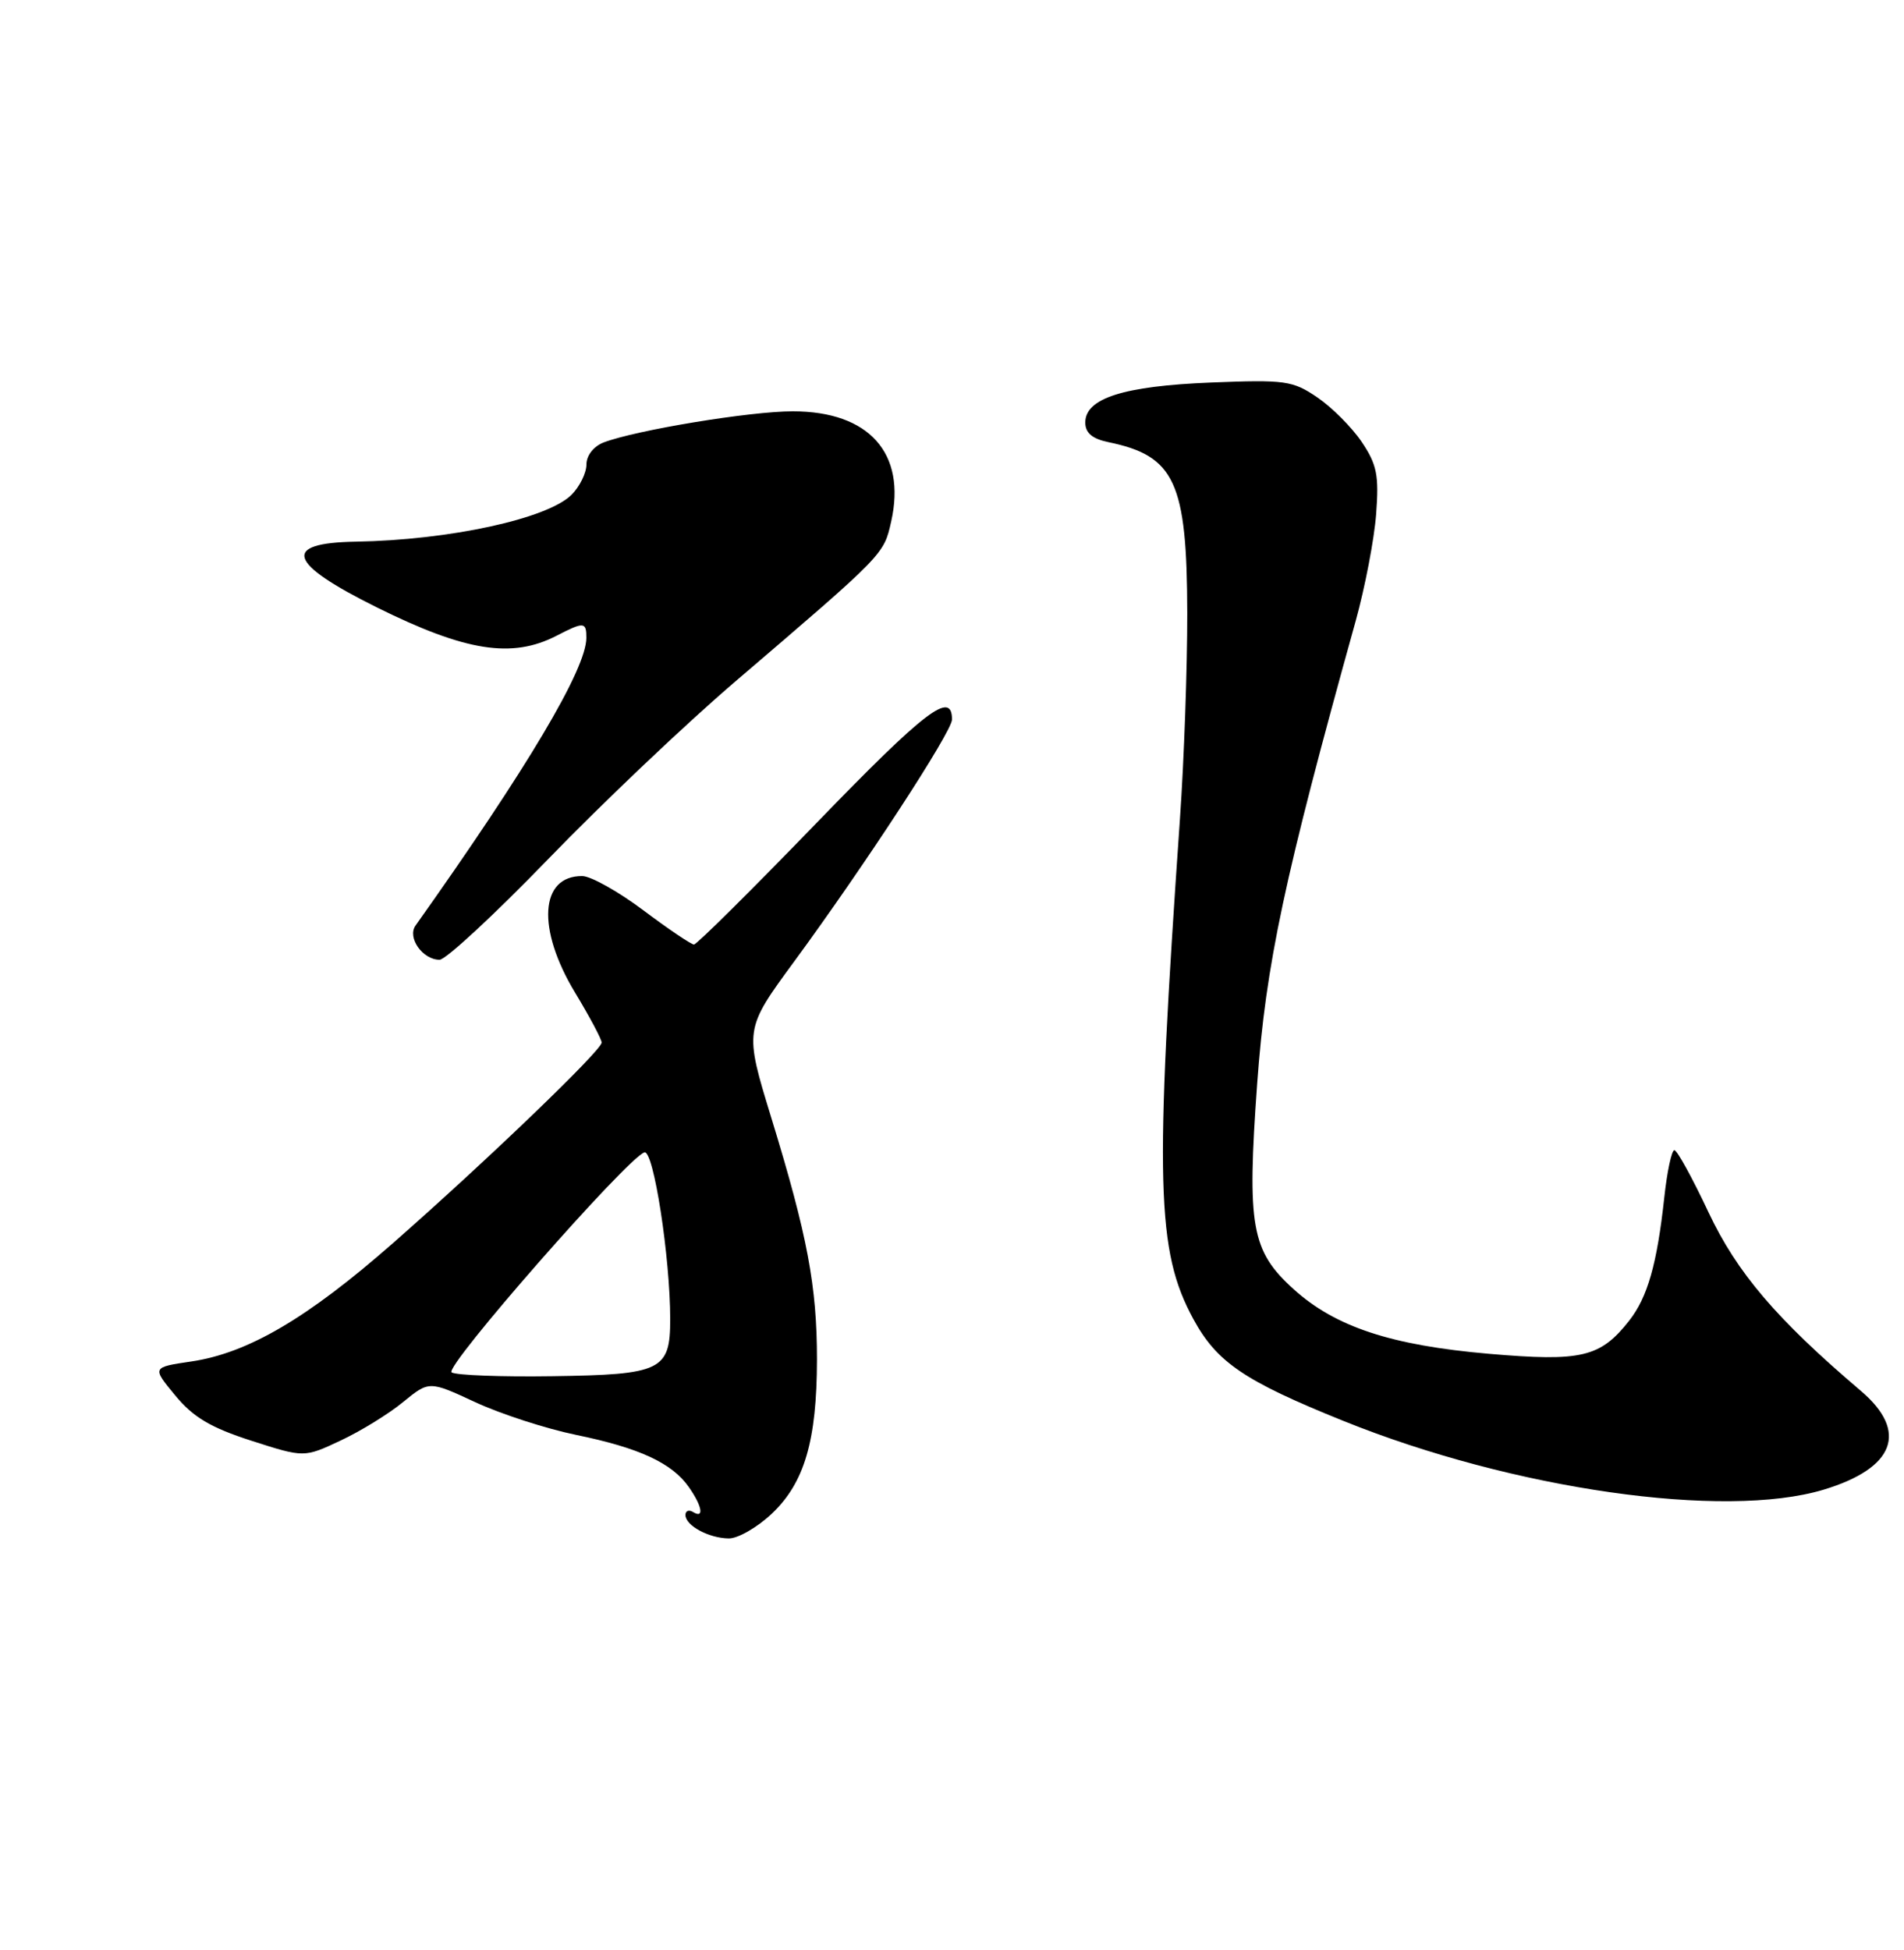 <?xml version="1.0" encoding="UTF-8" standalone="no"?>
<!DOCTYPE svg PUBLIC "-//W3C//DTD SVG 1.1//EN" "http://www.w3.org/Graphics/SVG/1.1/DTD/svg11.dtd" >
<svg xmlns="http://www.w3.org/2000/svg" xmlns:xlink="http://www.w3.org/1999/xlink" version="1.1" viewBox="0 0 250 256">
 <g >
 <path fill="currentColor"
d=" M 101.33 198.73 C 105.63 194.67 107.25 189.14 107.27 178.50 C 107.27 168.87 106.03 162.25 101.30 146.83 C 97.72 135.16 97.72 135.16 104.30 126.20 C 113.61 113.51 125.00 96.05 125.00 94.46 C 125.00 90.60 121.54 93.24 107.34 107.91 C 98.78 116.76 91.48 124.00 91.12 124.00 C 90.76 124.00 87.77 121.98 84.48 119.51 C 81.19 117.04 77.58 115.02 76.45 115.01 C 70.88 114.98 70.45 121.92 75.50 130.30 C 77.43 133.49 79.00 136.45 79.00 136.87 C 79.00 137.89 63.92 152.38 51.61 163.19 C 40.36 173.07 32.56 177.64 25.11 178.74 C 19.95 179.50 19.95 179.50 23.01 183.20 C 25.37 186.06 27.66 187.42 33.00 189.14 C 39.93 191.37 39.93 191.37 44.72 189.12 C 47.35 187.89 51.04 185.62 52.92 184.07 C 56.35 181.27 56.35 181.27 62.42 184.09 C 65.77 185.64 71.72 187.57 75.66 188.38 C 83.94 190.08 88.24 192.07 90.44 195.22 C 92.21 197.74 92.49 199.42 91.00 198.50 C 90.45 198.16 90.00 198.34 90.00 198.89 C 90.00 200.28 93.05 201.93 95.68 201.97 C 96.88 201.99 99.42 200.53 101.33 198.73 Z  M 239.44 195.57 C 248.79 192.75 250.61 187.94 244.35 182.61 C 233.26 173.18 228.07 167.09 224.32 159.13 C 222.22 154.66 220.21 151.00 219.85 151.00 C 219.49 151.00 218.89 153.81 218.52 157.25 C 217.57 165.96 216.33 170.31 213.91 173.39 C 210.12 178.20 207.67 178.78 195.50 177.73 C 182.67 176.62 175.34 174.20 169.88 169.27 C 164.29 164.22 163.72 161.01 165.07 142.27 C 166.21 126.57 168.61 115.30 178.01 81.50 C 179.23 77.10 180.44 70.80 180.69 67.50 C 181.08 62.40 180.79 60.98 178.80 58.02 C 177.51 56.11 174.89 53.48 172.98 52.18 C 169.74 49.97 168.77 49.83 159.00 50.22 C 147.53 50.68 142.50 52.28 142.50 55.47 C 142.50 56.83 143.41 57.60 145.50 58.04 C 154.27 59.84 155.86 63.28 155.89 80.51 C 155.90 87.65 155.47 99.80 154.93 107.50 C 151.60 155.33 151.84 164.25 156.69 173.17 C 159.78 178.85 163.37 181.29 176.39 186.54 C 198.67 195.53 226.39 199.50 239.44 195.57 Z  M 72.01 112.75 C 79.06 105.46 90.08 95.00 96.51 89.50 C 116.23 72.63 116.03 72.83 117.02 68.44 C 119.02 59.50 114.11 54.00 104.10 54.00 C 98.51 53.99 83.50 56.47 79.25 58.09 C 77.94 58.60 77.00 59.80 77.00 60.98 C 77.00 62.09 76.12 63.88 75.05 64.95 C 71.90 68.10 59.03 70.90 46.75 71.11 C 36.90 71.27 37.74 73.92 49.50 79.75 C 61.16 85.53 67.23 86.48 73.08 83.46 C 76.67 81.60 77.00 81.63 76.99 83.75 C 76.97 87.84 69.29 100.76 54.56 121.51 C 53.44 123.09 55.49 126.00 57.72 126.00 C 58.53 126.00 64.96 120.04 72.01 112.75 Z  M 59.30 180.17 C 58.24 179.51 82.32 152.05 84.61 151.29 C 85.81 150.90 88.00 165.07 88.00 173.20 C 88.00 179.92 86.86 180.47 72.53 180.67 C 65.85 180.77 59.89 180.55 59.30 180.17 Z "/>
</g>
</svg>